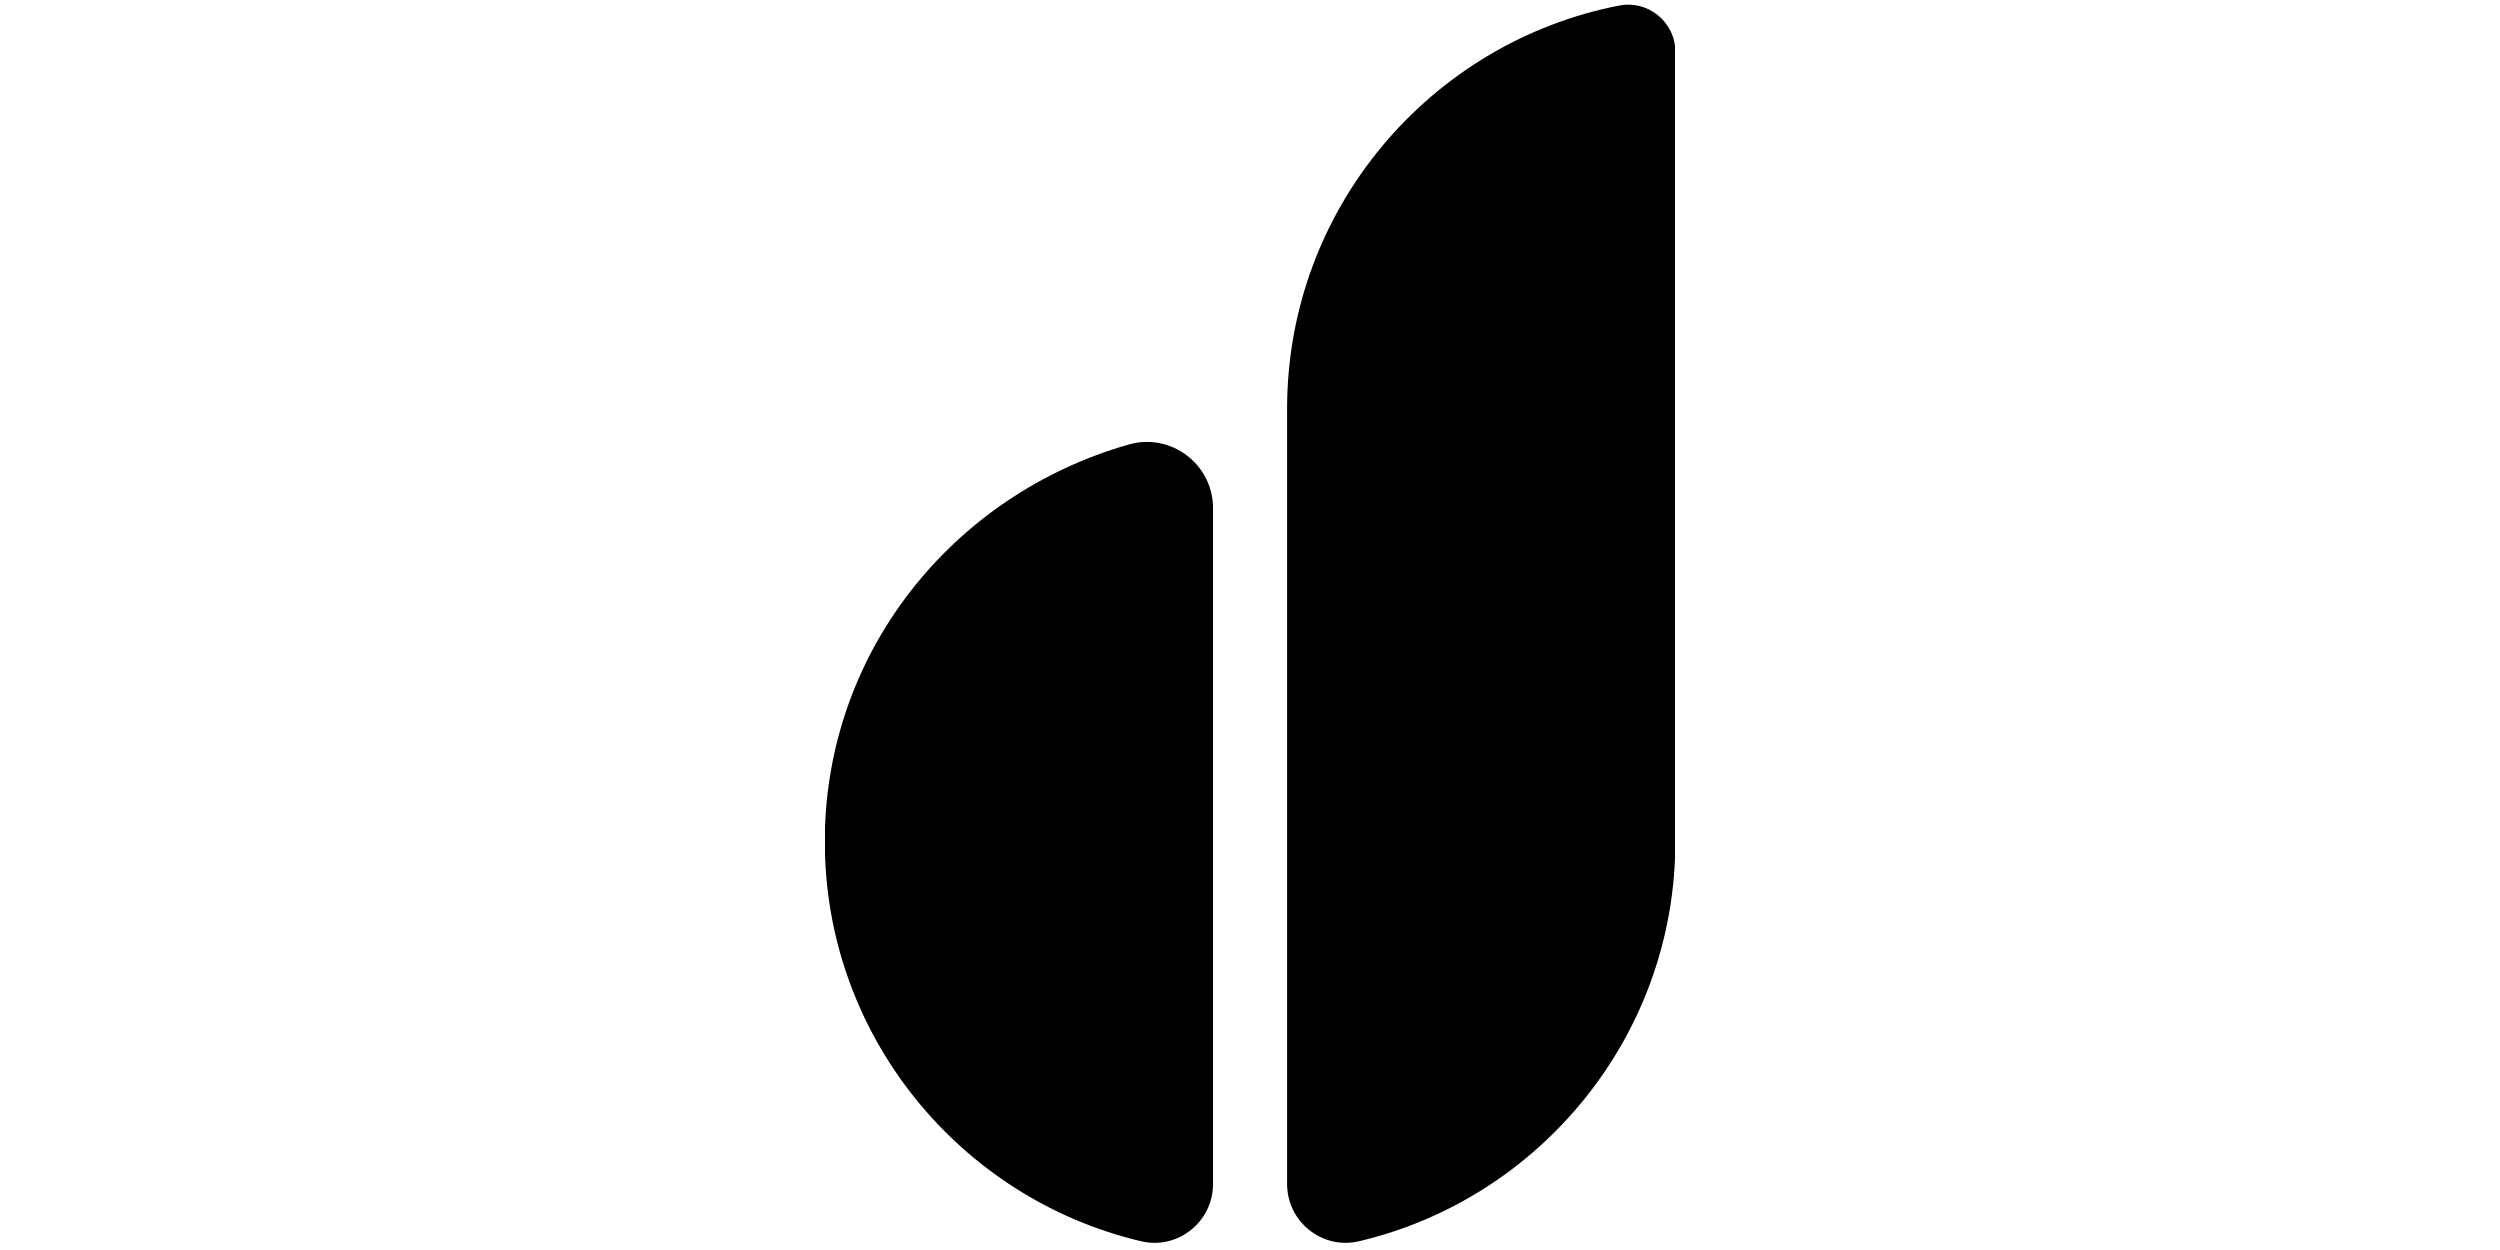 <svg xmlns="http://www.w3.org/2000/svg" xmlns:xlink="http://www.w3.org/1999/xlink" width="1000" zoomAndPan="magnify" viewBox="0 0 750 375" height="500" preserveAspectRatio="xMidYMid meet" version="1.0"><defs><clipPath id="b25daf34a8"><path d="M 247.5 1 L 502.5 1 L 502.5 373 L 247.5 373 Z M 247.5 1 " clip-rule="nonzero"/></clipPath></defs><g clip-path="url(#b25daf34a8)"><path fill="#000000" d="M 338.652 133.344 C 351.316 129.734 363.91 139.289 363.91 152.465 L 363.91 355.195 C 363.91 366.516 353.375 374.984 342.352 372.379 C 288.004 359.578 247.434 310.676 247.434 252.473 C 247.434 196.125 285.441 148.508 338.652 133.344 Z M 386.129 122.59 L 386.129 355.195 C 386.129 366.516 396.668 374.984 407.688 372.379 C 462.035 359.586 502.609 310.676 502.609 252.473 L 502.609 15.547 C 502.609 6.656 494.496 -0.031 485.77 1.664 C 429.066 12.68 386.129 62.719 386.129 122.59 Z M 386.129 122.59 " fill-opacity="1" fill-rule="nonzero"/></g></svg>